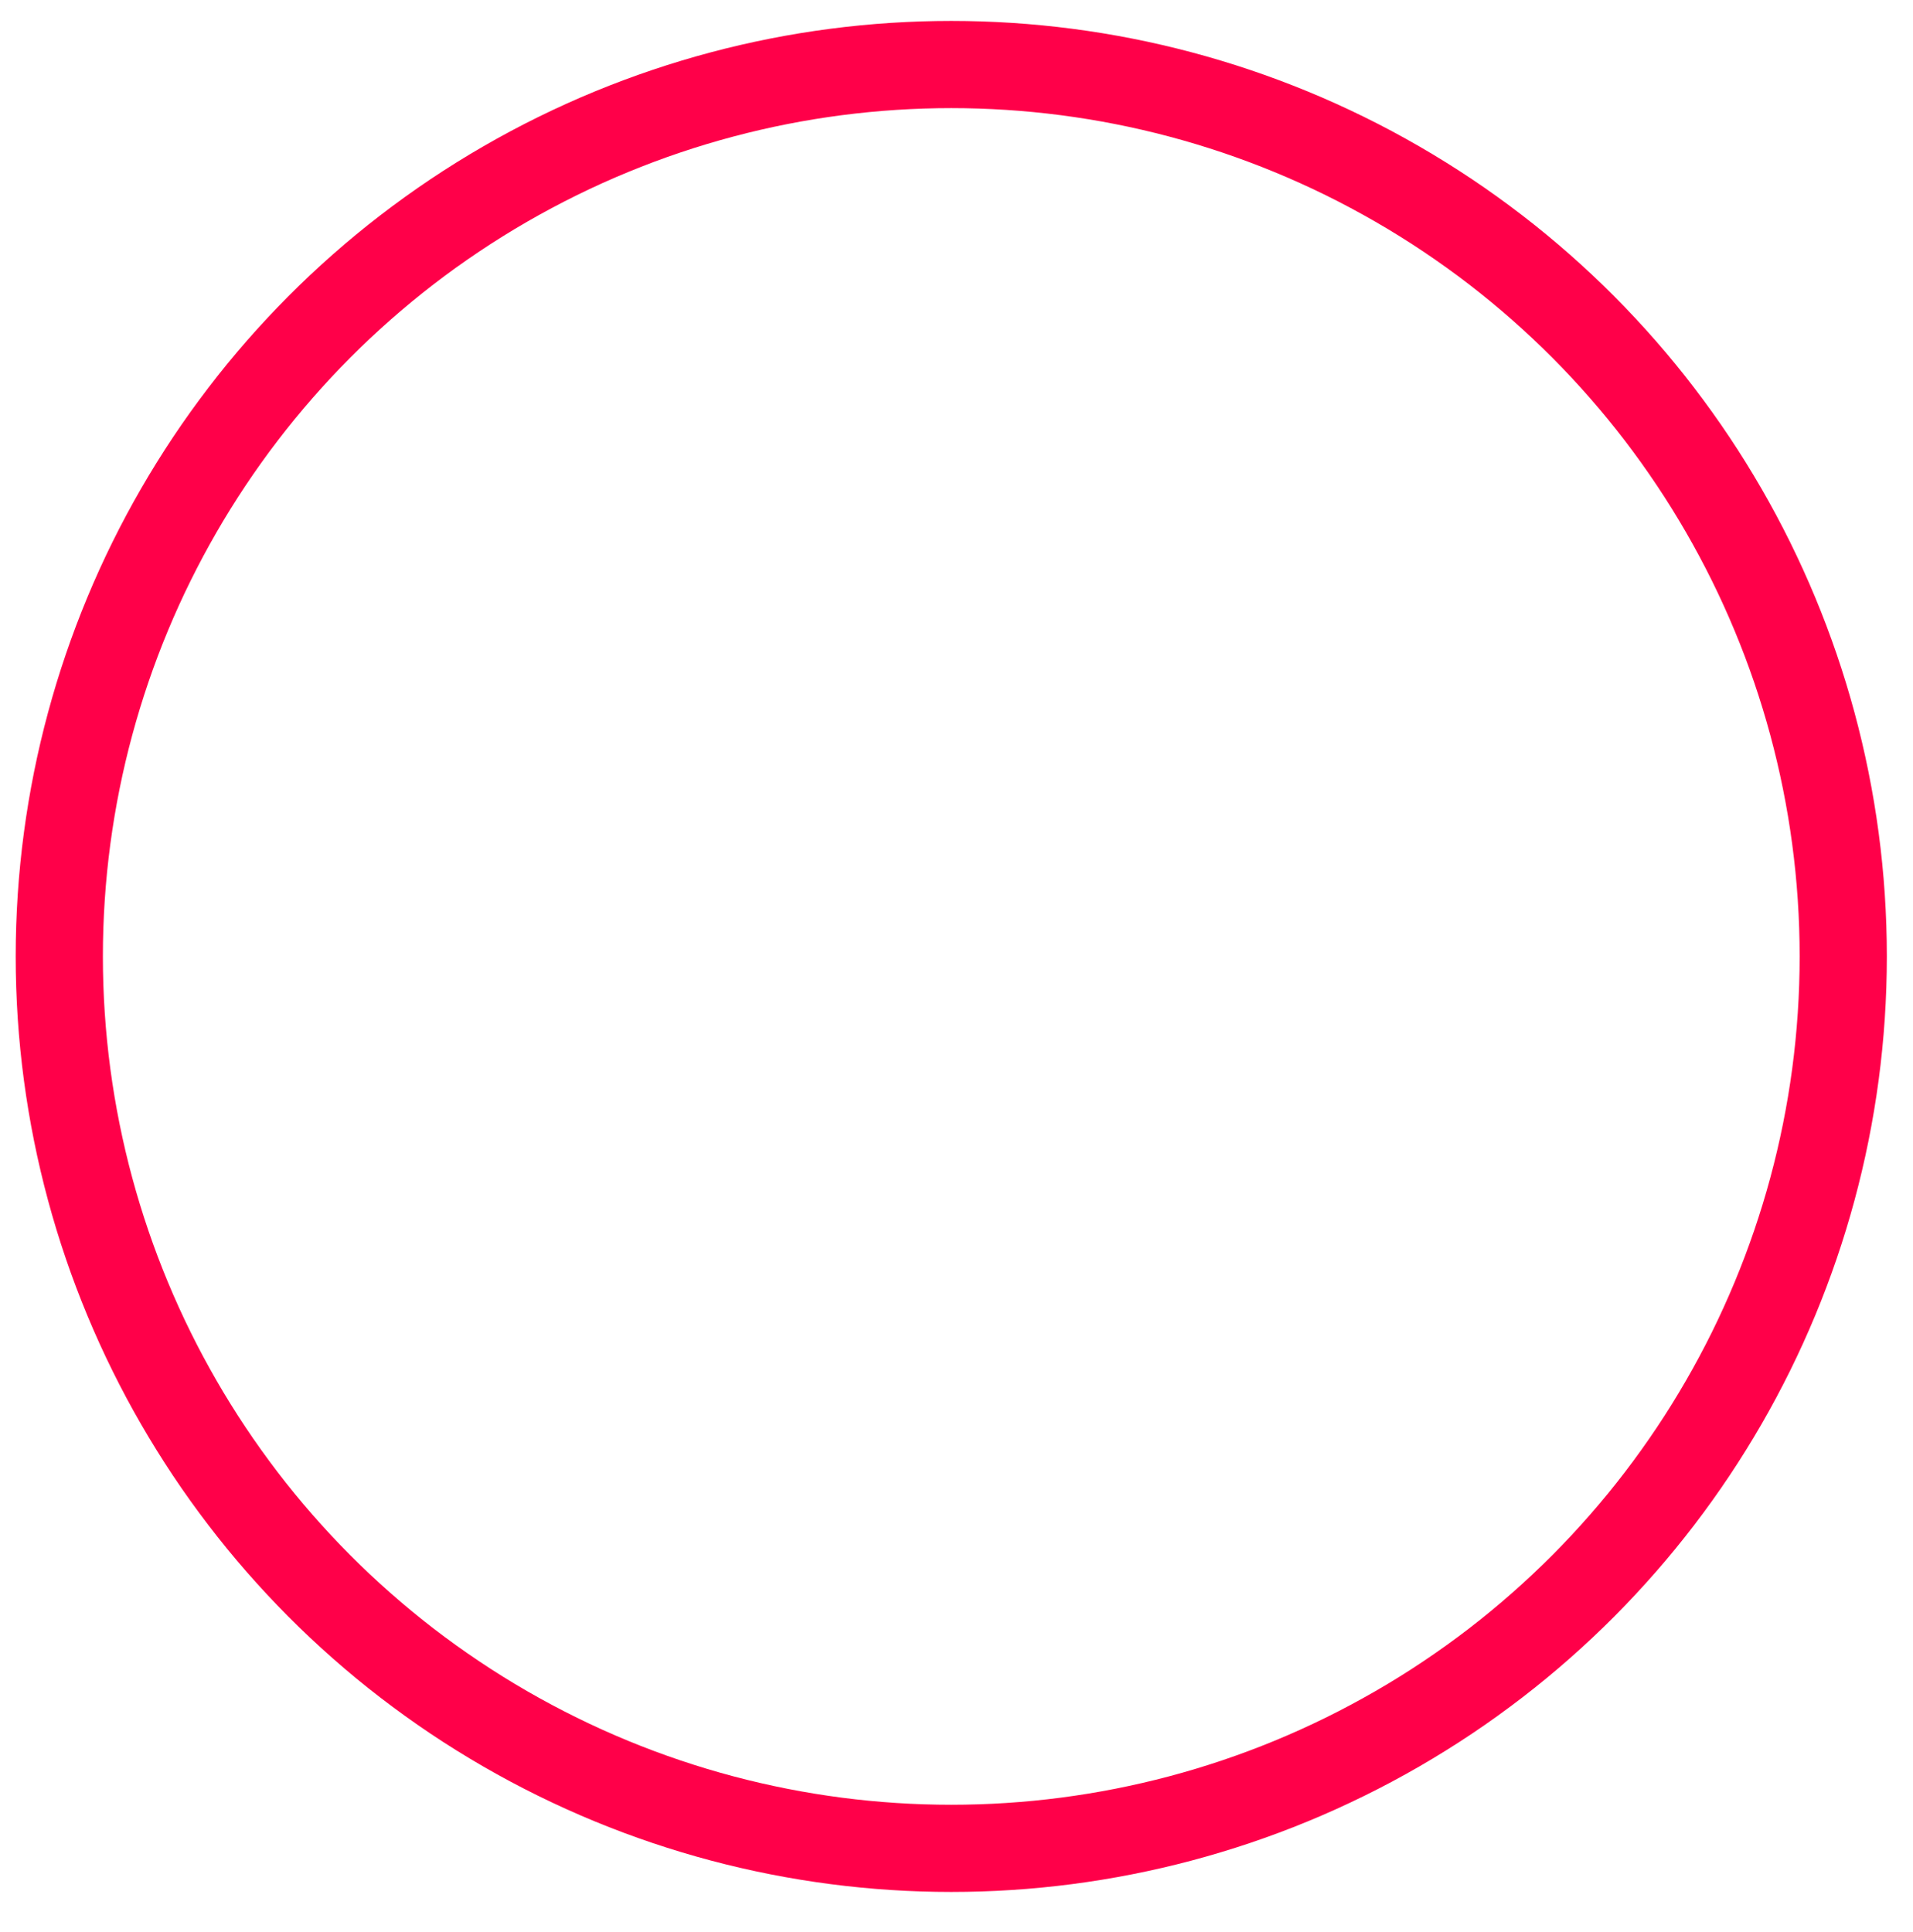 <?xml version="1.0" encoding="utf-8"?>
<!-- Generator: Adobe Illustrator 25.0.1, SVG Export Plug-In . SVG Version: 6.00 Build 0)  -->
<svg version="1.1" id="Layer_1" xmlns="http://www.w3.org/2000/svg" xmlns:xlink="http://www.w3.org/1999/xlink" x="0px" y="0px"
	 viewBox="0 0 219.4 221.6" style="enable-background:new 0 0 219.4 221.6;" xml:space="preserve">
<style type="text/css">
	.st0{fill:none;stroke:#FF0049;stroke-width:10;stroke-miterlimit:10;}
</style>
<circle class="st0" cx="109.1" cy="109.7" r="102.3"/>
</svg>
